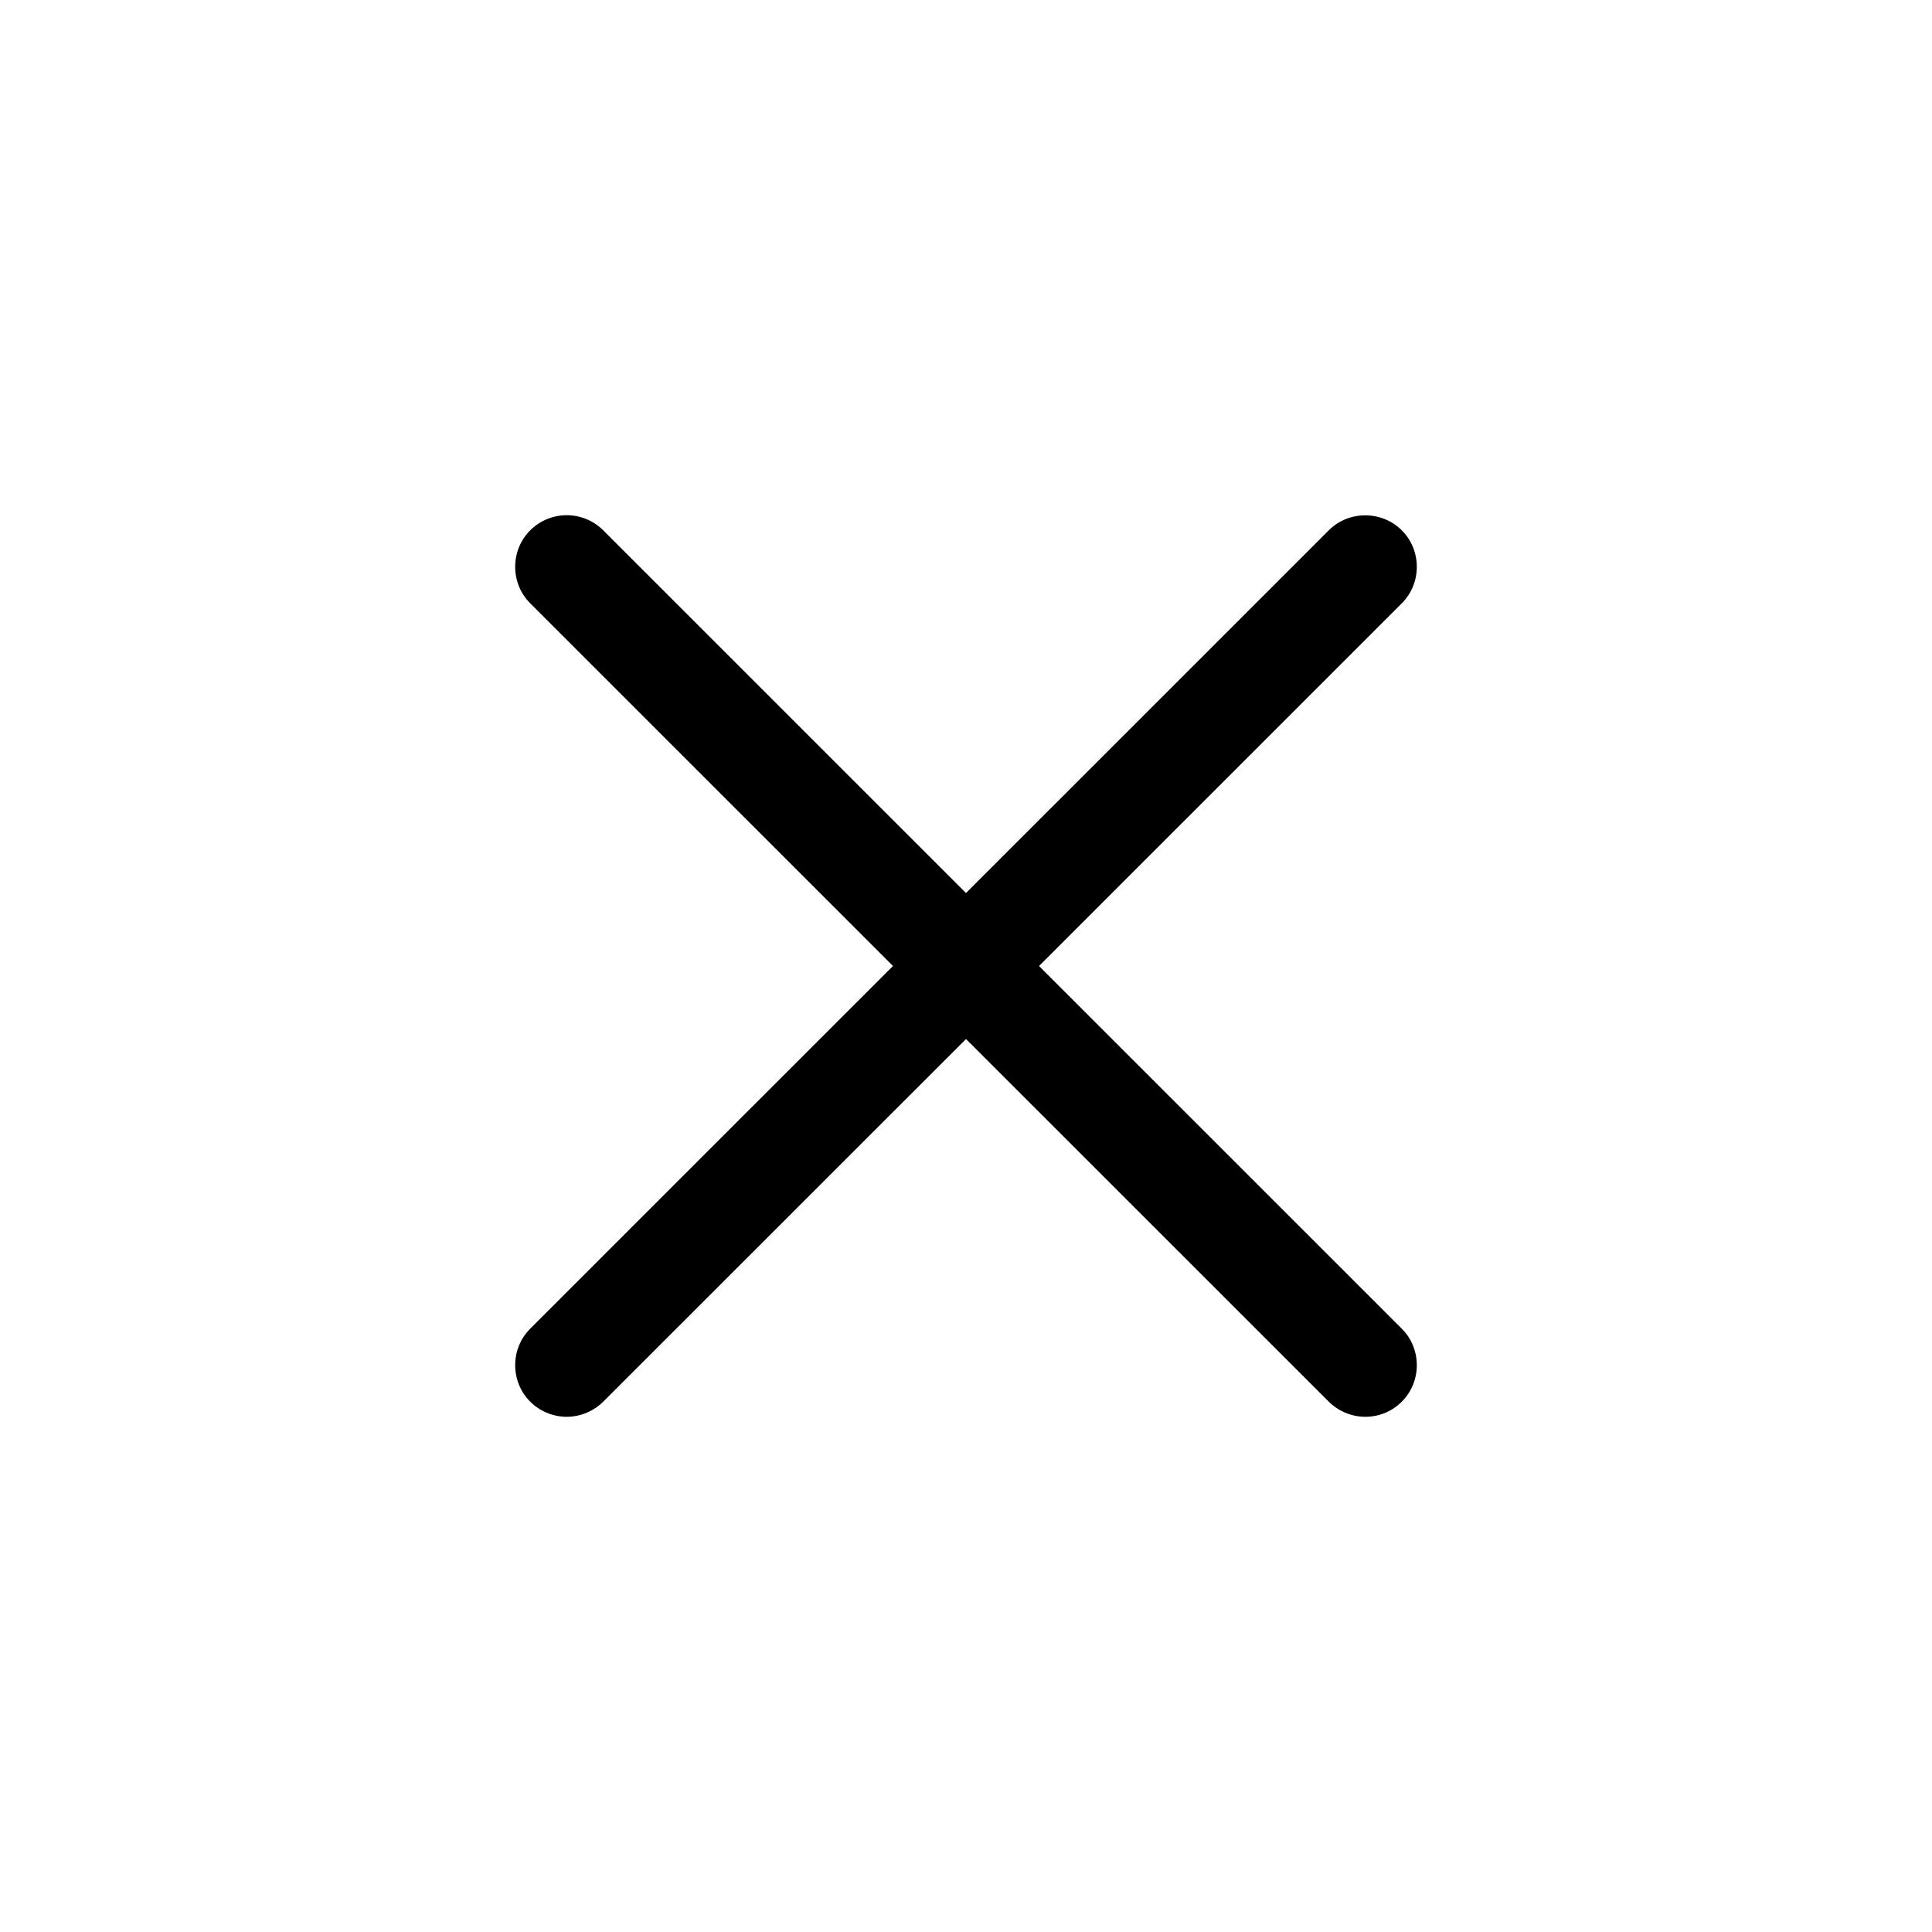 <svg width="30" height="30" viewBox="0 0 30 30" fill="none" xmlns="http://www.w3.org/2000/svg">
<path d="M8.8 8C8.596 8 8.388 8.079 8.233 8.235C7.922 8.545 7.922 9.058 8.233 9.368L13.866 15L8.233 20.632C7.922 20.942 7.922 21.455 8.233 21.765C8.383 21.916 8.593 22 8.8 22C9.006 22 9.216 21.916 9.367 21.765L15 16.134L20.633 21.765C20.784 21.916 20.994 22 21.2 22C21.403 22 21.607 21.925 21.767 21.765C22.078 21.455 22.078 20.942 21.767 20.632L16.134 15L21.767 9.368C22.078 9.058 22.078 8.545 21.767 8.235C21.456 7.925 20.944 7.924 20.633 8.235L15 13.867L9.367 8.235C9.212 8.08 9.005 8 8.8 8H8.8Z" fill="black"/>
</svg>
